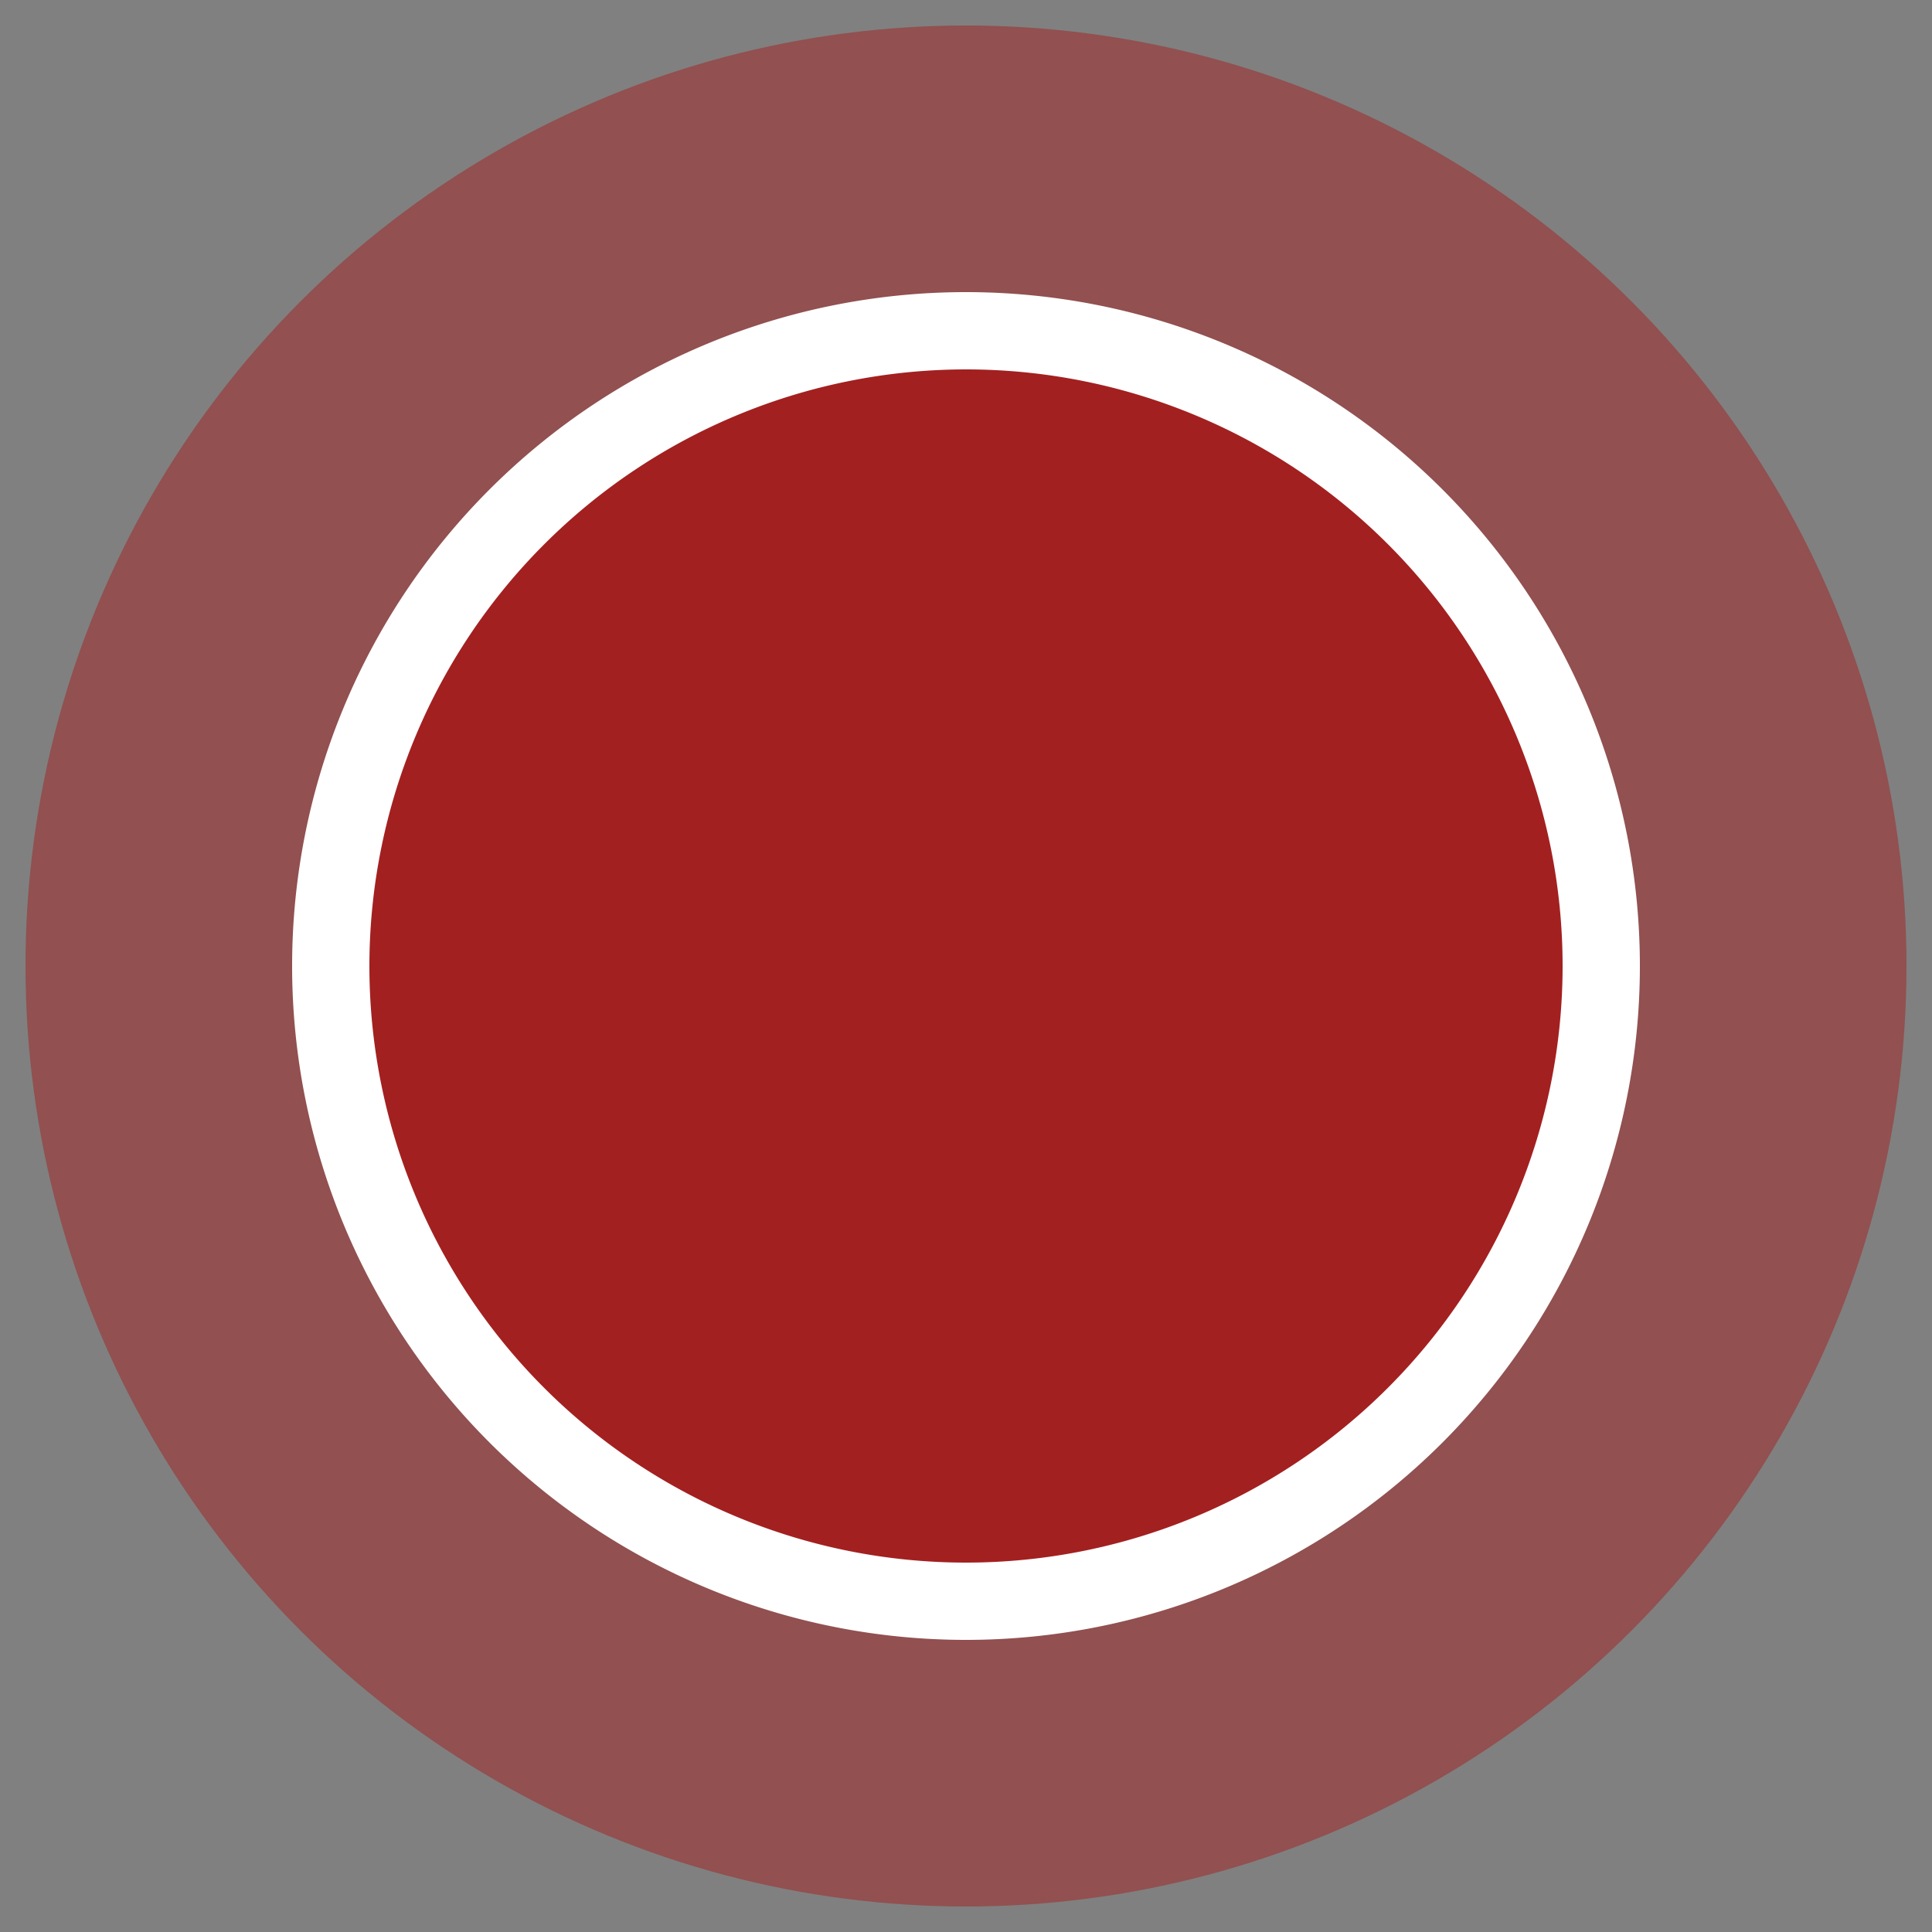 <svg id="Layer_1" data-name="Layer 1" xmlns="http://www.w3.org/2000/svg" viewBox="0 0 50 50"><rect x="0" y="0" width="50" height="50" fill="#808080" stroke="none"/><defs><style>.cls-1{opacity:0.5;}.cls-2{fill:#a32020;}.cls-3{fill:#fff;}</style></defs><title>cluster-md</title><g class="cls-1"><circle class="cls-2" cx="25" cy="25" r="24.34"/></g><path class="cls-2" d="M25,41.44A16.44,16.44,0,1,1,41.44,25,16.45,16.45,0,0,1,25,41.44Z"/><path class="cls-3" d="M25,9.56A15.44,15.44,0,1,1,9.56,25,15.45,15.45,0,0,1,25,9.56m0-2A17.44,17.44,0,1,0,42.44,25,17.44,17.44,0,0,0,25,7.56Z"/></svg>